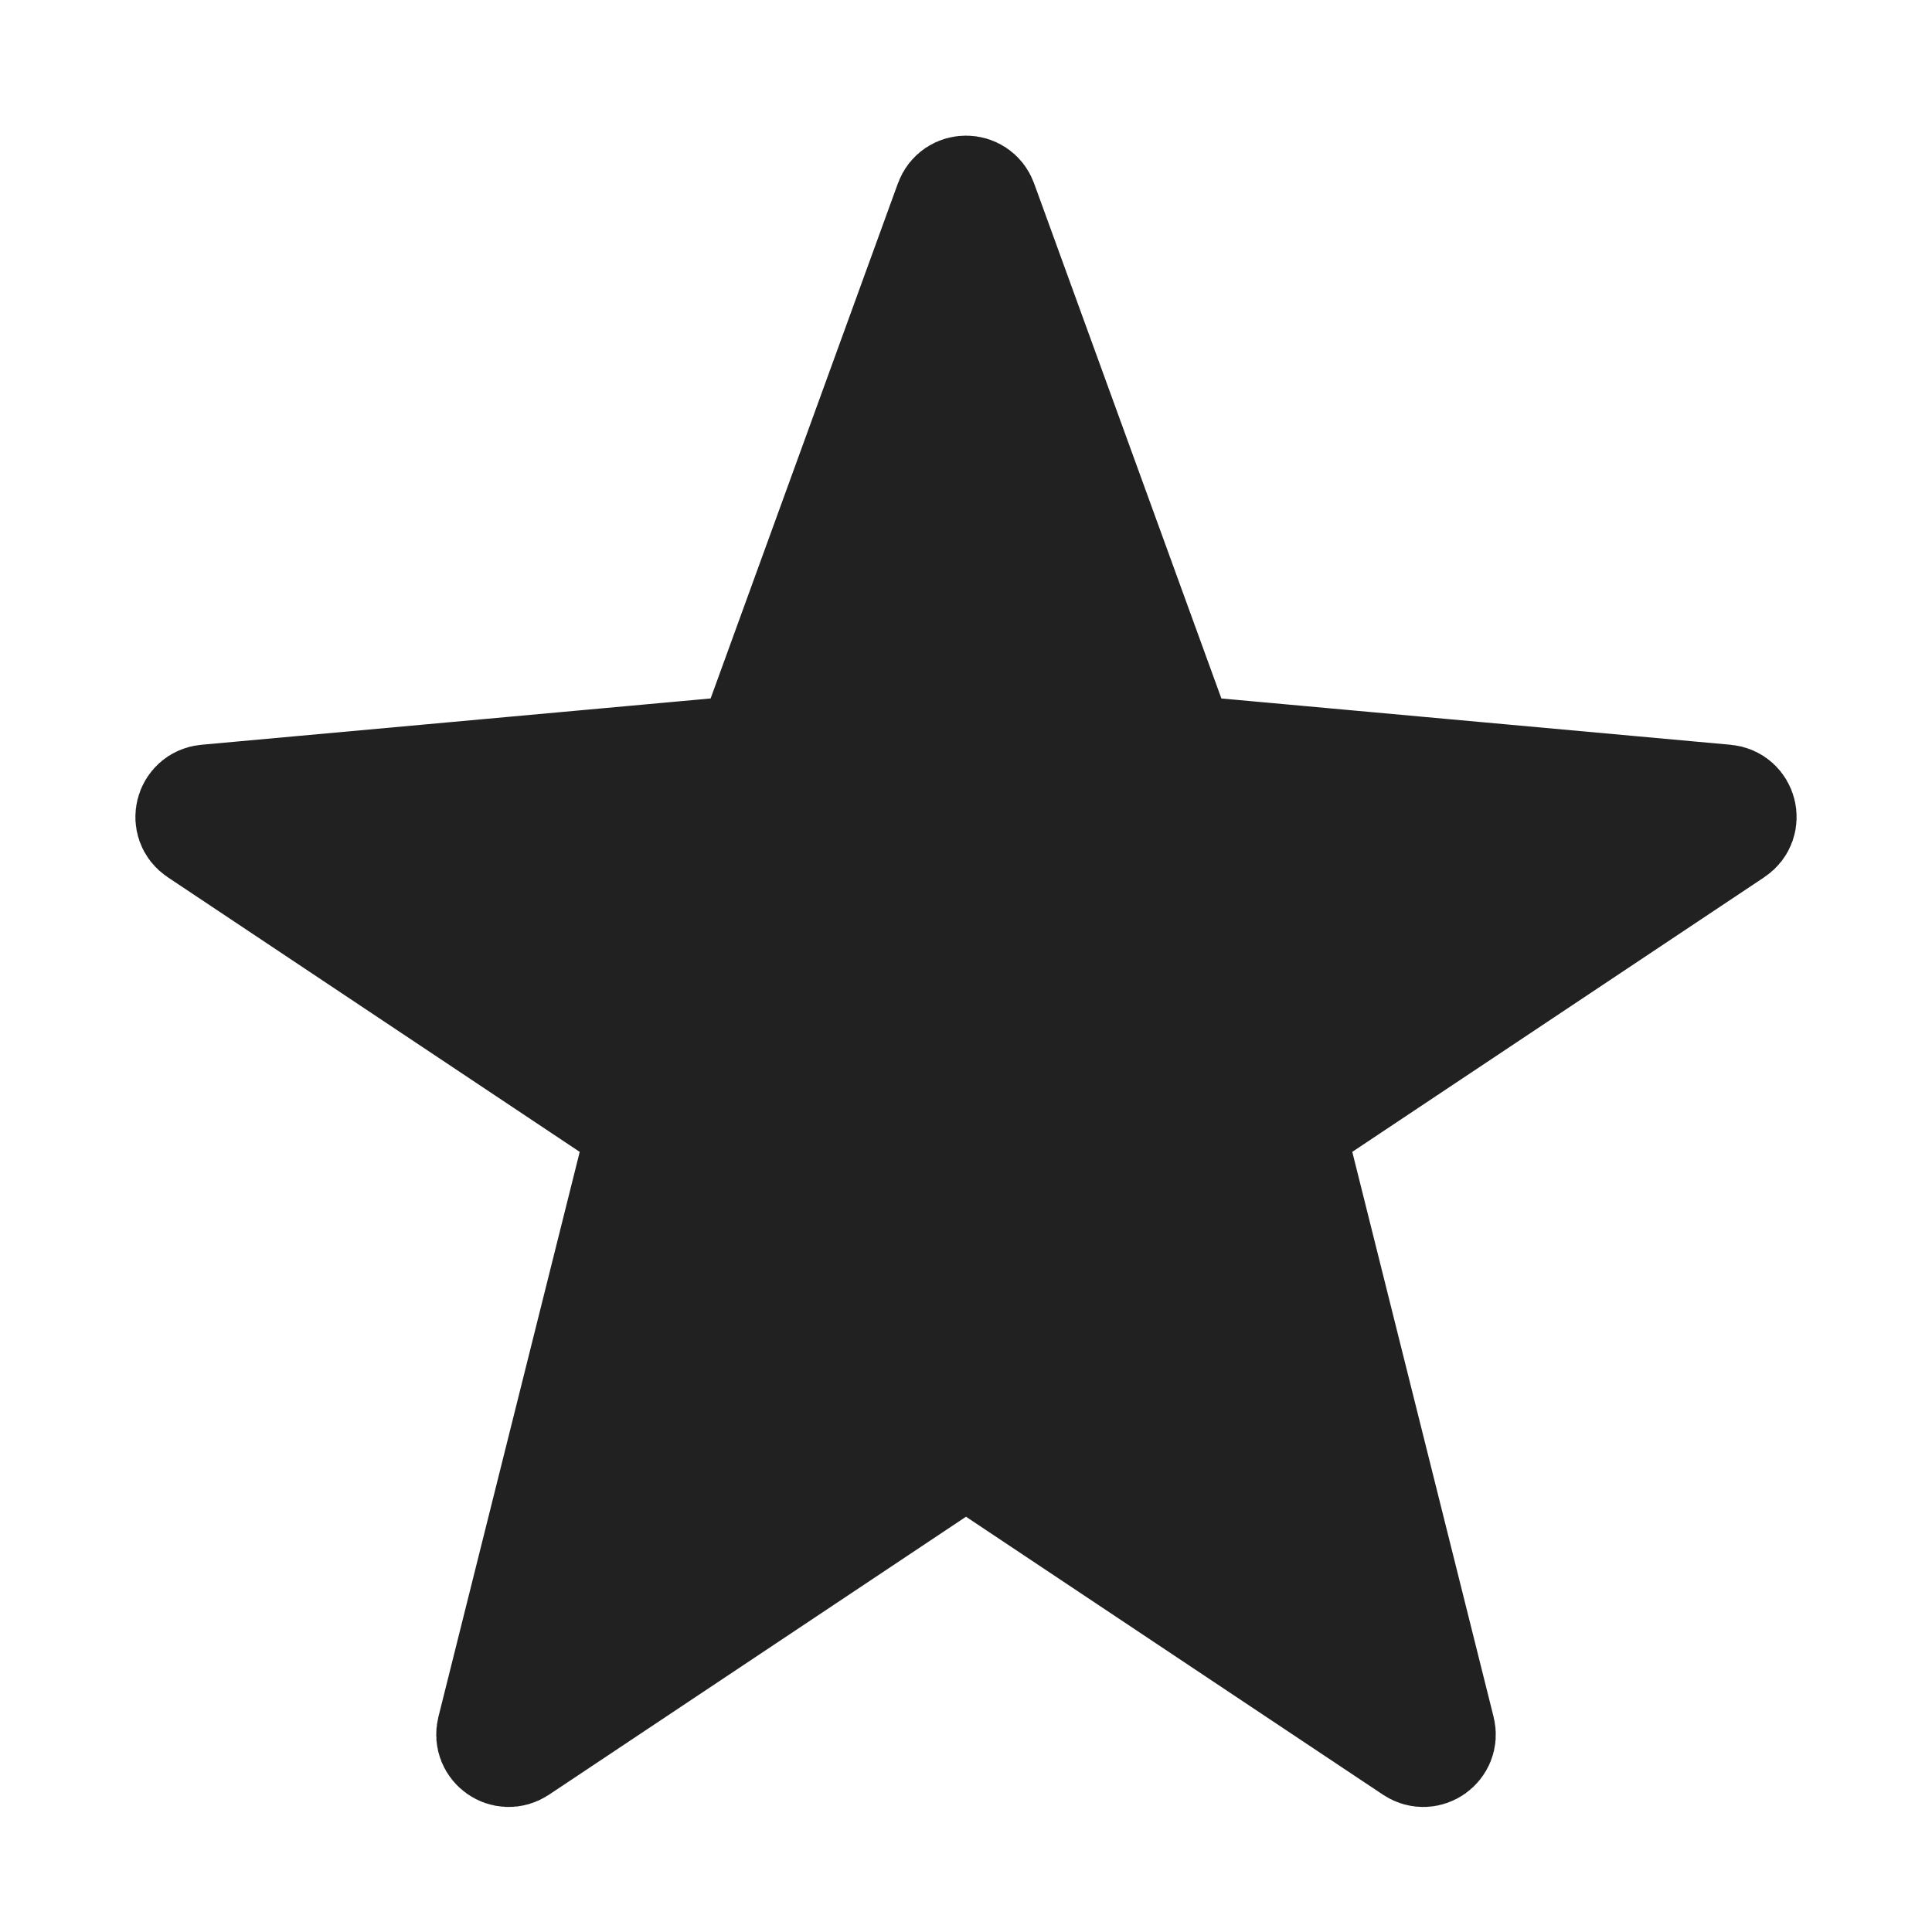 <svg width="24" height="24" viewBox="0 0 24 24" fill="none" xmlns="http://www.w3.org/2000/svg">
<path d="M9.377 9.214L11.812 2.517C11.876 2.341 12.124 2.341 12.188 2.517L14.623 9.214C14.65 9.287 14.716 9.338 14.793 9.345L21.436 9.949C21.624 9.966 21.686 10.21 21.529 10.314L16.117 13.922C16.047 13.969 16.014 14.055 16.034 14.137L17.875 21.498C17.919 21.675 17.722 21.814 17.57 21.713L12.111 18.074C12.044 18.029 11.956 18.029 11.889 18.074L6.43 21.713C6.278 21.814 6.081 21.675 6.125 21.498L7.966 14.137C7.986 14.055 7.953 13.969 7.883 13.922L2.471 10.314C2.314 10.21 2.376 9.966 2.564 9.949L9.207 9.345C9.284 9.338 9.35 9.287 9.377 9.214Z" fill="#212121" stroke="#212121" stroke-width="1.4"/>
</svg>
